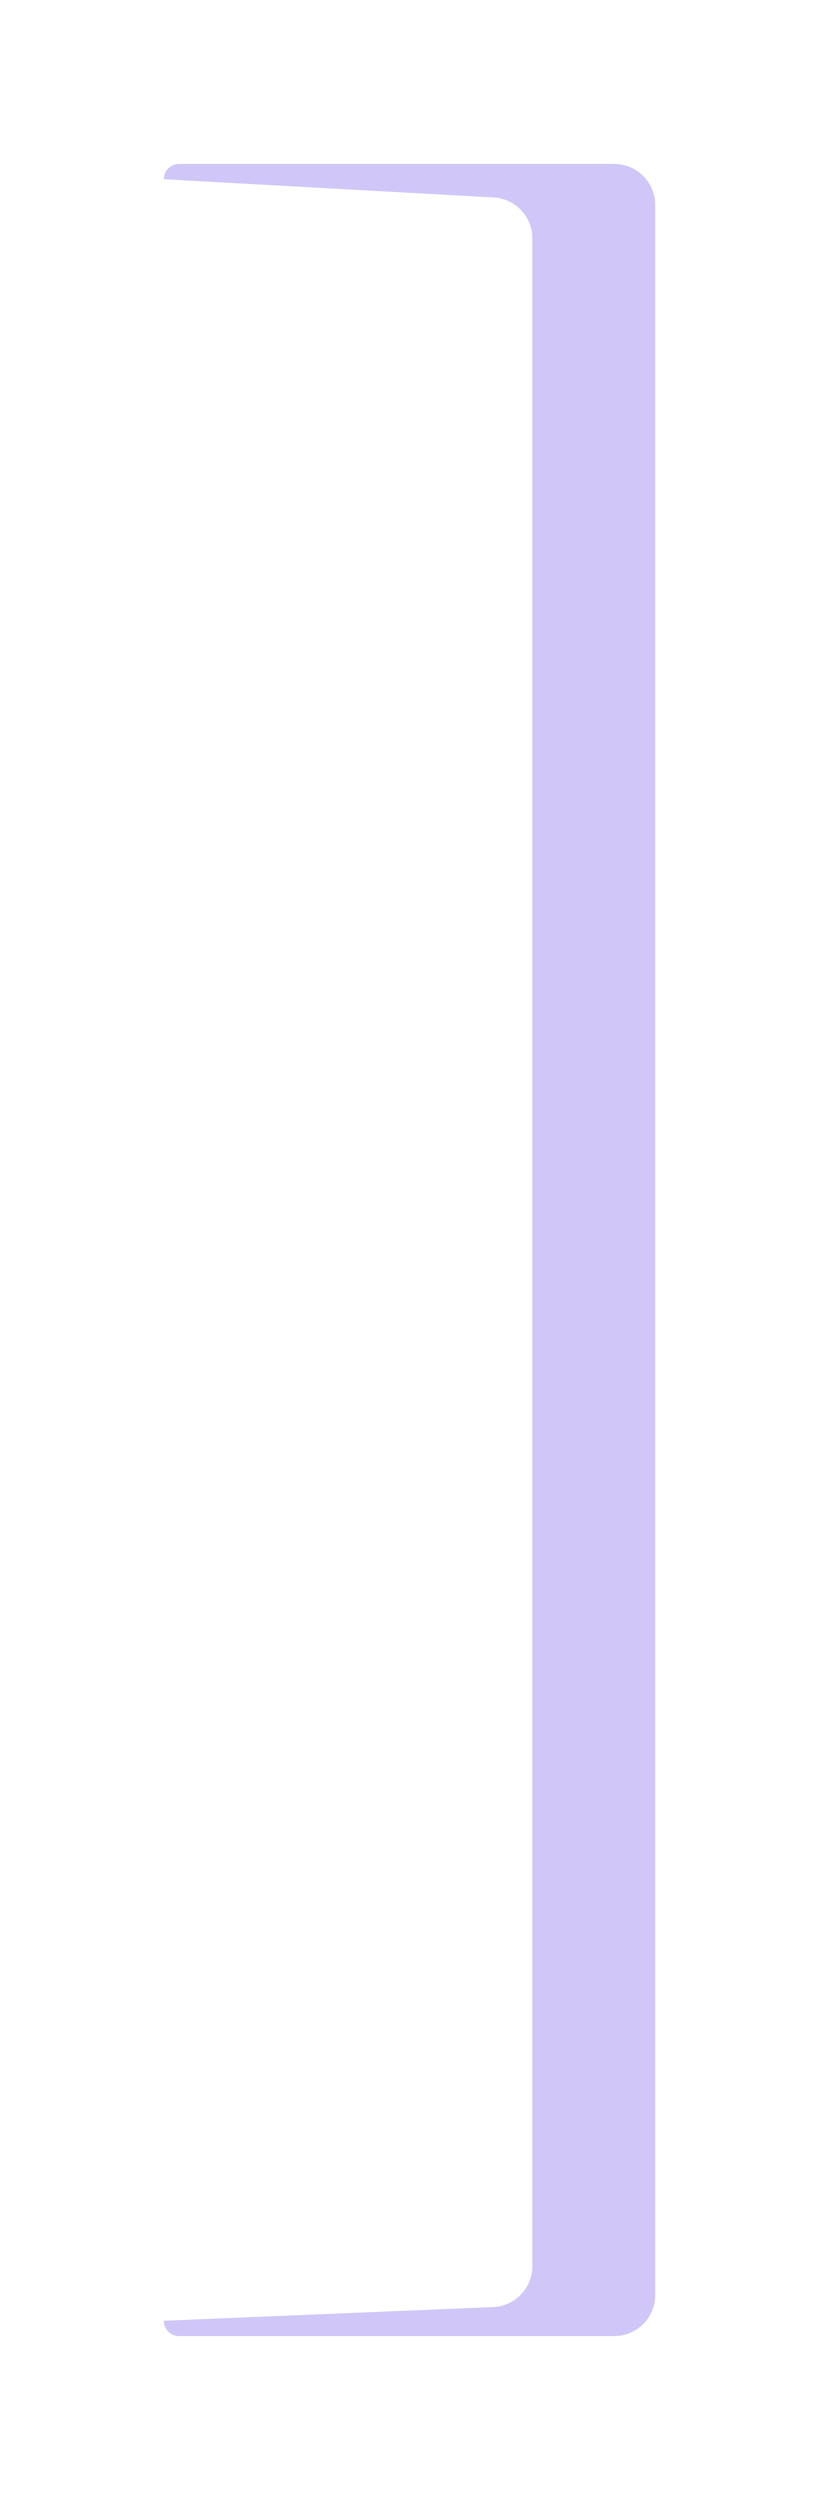 <svg width="20" height="61" viewBox="0 0 20 61" fill="none" xmlns="http://www.w3.org/2000/svg">
<g filter="url(#filter0_d_65_322)">
<path d="M16 5C16 4.448 15.552 4 15 4H4.373C4.167 4 4 4.167 4 4.373L12.055 4.818C12.585 4.847 13 5.286 13 5.816V29.753V54.014V55.294C13 55.83 12.577 56.271 12.041 56.293L4 56.627C4 56.833 4.167 57 4.373 57H15C15.552 57 16 56.552 16 56V5Z" fill="#D0C6F7"/>
</g>
<defs>
<filter id="filter0_d_65_322" x="0" y="0" width="20" height="61" filterUnits="userSpaceOnUse" color-interpolation-filters="sRGB">
<feFlood flood-opacity="0" result="BackgroundImageFix"/>
<feColorMatrix in="SourceAlpha" type="matrix" values="0 0 0 0 0 0 0 0 0 0 0 0 0 0 0 0 0 0 127 0" result="hardAlpha"/>
<feOffset/>
<feGaussianBlur stdDeviation="2"/>
<feComposite in2="hardAlpha" operator="out"/>
<feColorMatrix type="matrix" values="0 0 0 0 0.816 0 0 0 0 0.776 0 0 0 0 0.969 0 0 0 1 0"/>
<feBlend mode="normal" in2="BackgroundImageFix" result="effect1_dropShadow_65_322"/>
<feBlend mode="normal" in="SourceGraphic" in2="effect1_dropShadow_65_322" result="shape"/>
</filter>
</defs>
</svg>

